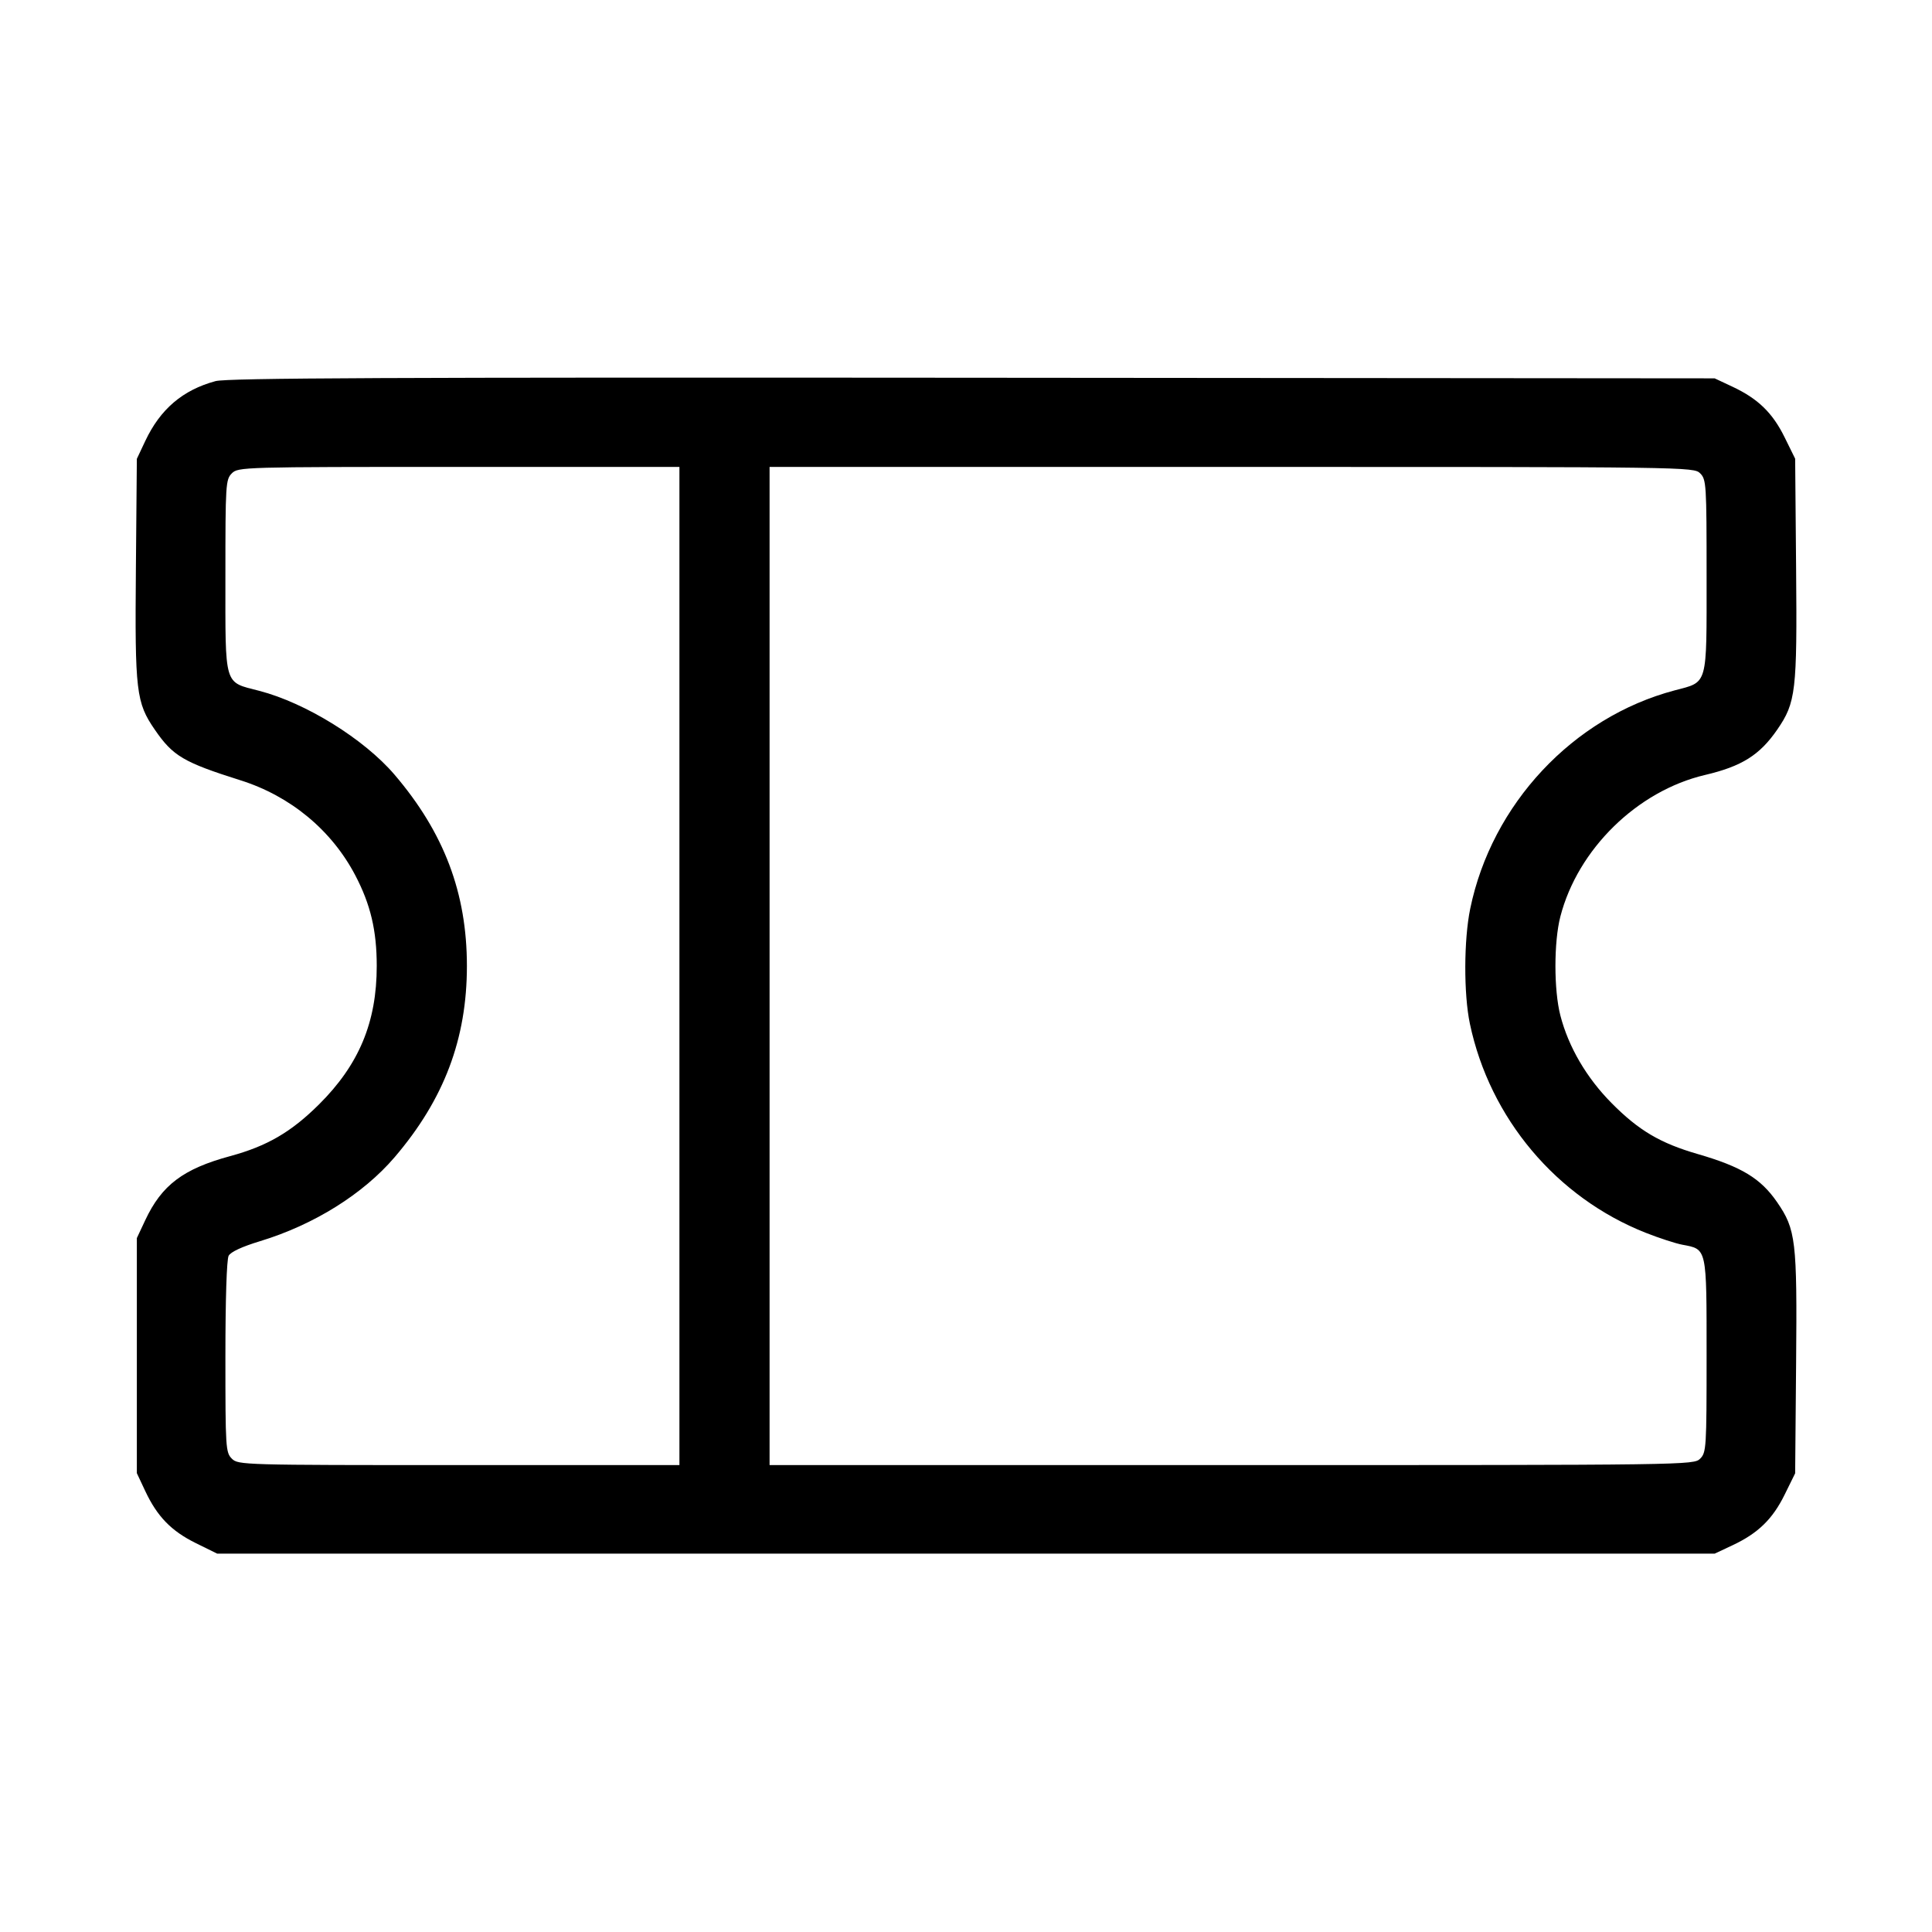 <svg fill="currentColor" viewBox="0 0 256 256" xmlns="http://www.w3.org/2000/svg"><path d="M28.557 50.501 C 24.203 51.680,21.236 54.213,19.238 58.453 L 18.133 60.800 18.006 75.445 C 17.865 91.626,18.037 93.090,20.514 96.689 C 22.922 100.189,24.305 101.005,31.883 103.399 C 38.488 105.485,43.940 110.000,47.075 115.981 C 49.101 119.845,49.920 123.304,49.920 128.000 C 49.920 135.450,47.572 141.075,42.263 146.347 C 38.569 150.015,35.384 151.867,30.492 153.194 C 24.271 154.881,21.429 157.027,19.243 161.687 L 18.133 164.053 18.133 179.627 L 18.133 195.200 19.243 197.566 C 20.827 200.943,22.701 202.873,25.948 204.471 L 28.782 205.867 127.991 205.867 L 227.200 205.867 229.566 204.757 C 232.942 203.173,234.873 201.300,236.471 198.054 L 237.867 195.221 237.994 180.565 C 238.135 164.358,237.964 162.912,235.473 159.291 C 233.306 156.141,230.757 154.597,224.950 152.914 C 219.983 151.475,217.130 149.787,213.544 146.165 C 210.217 142.806,207.834 138.727,206.756 134.552 C 205.885 131.175,205.885 124.825,206.756 121.448 C 209.060 112.518,216.949 104.795,225.920 102.688 C 230.798 101.543,233.173 100.051,235.498 96.672 C 237.962 93.091,238.135 91.614,237.994 75.435 L 237.867 60.779 236.471 57.946 C 234.873 54.700,232.942 52.827,229.566 51.243 L 227.200 50.133 128.853 50.053 C 51.823 49.990,30.084 50.087,28.557 50.501 M90.027 128.000 L 90.027 194.133 60.800 194.133 C 32.142 194.133,31.557 194.117,30.720 193.280 C 29.905 192.465,29.867 191.858,29.867 179.812 C 29.867 172.190,30.036 166.881,30.295 166.397 C 30.569 165.885,32.066 165.189,34.455 164.464 C 41.586 162.297,48.117 158.222,52.298 153.327 C 58.840 145.671,61.867 137.659,61.867 128.000 C 61.867 118.327,58.842 110.331,52.273 102.643 C 48.244 97.927,40.508 93.134,34.347 91.537 C 29.623 90.313,29.867 91.142,29.867 76.326 C 29.867 64.142,29.905 63.535,30.720 62.720 C 31.557 61.883,32.142 61.867,60.800 61.867 L 90.027 61.867 90.027 128.000 M225.280 62.720 C 226.095 63.535,226.133 64.142,226.133 76.326 C 226.133 91.069,226.348 90.301,221.893 91.481 C 208.431 95.046,197.668 106.542,194.811 120.409 C 193.959 124.541,193.939 131.712,194.767 135.649 C 197.401 148.170,206.238 158.679,218.062 163.350 C 219.842 164.053,222.028 164.765,222.921 164.932 C 226.201 165.548,226.133 165.236,226.133 179.627 C 226.133 191.858,226.095 192.465,225.280 193.280 C 224.435 194.125,223.858 194.133,163.200 194.133 L 101.973 194.133 101.973 128.000 L 101.973 61.867 163.200 61.867 C 223.858 61.867,224.435 61.875,225.280 62.720 " stroke="none" fill-rule="evenodd"></path></svg>